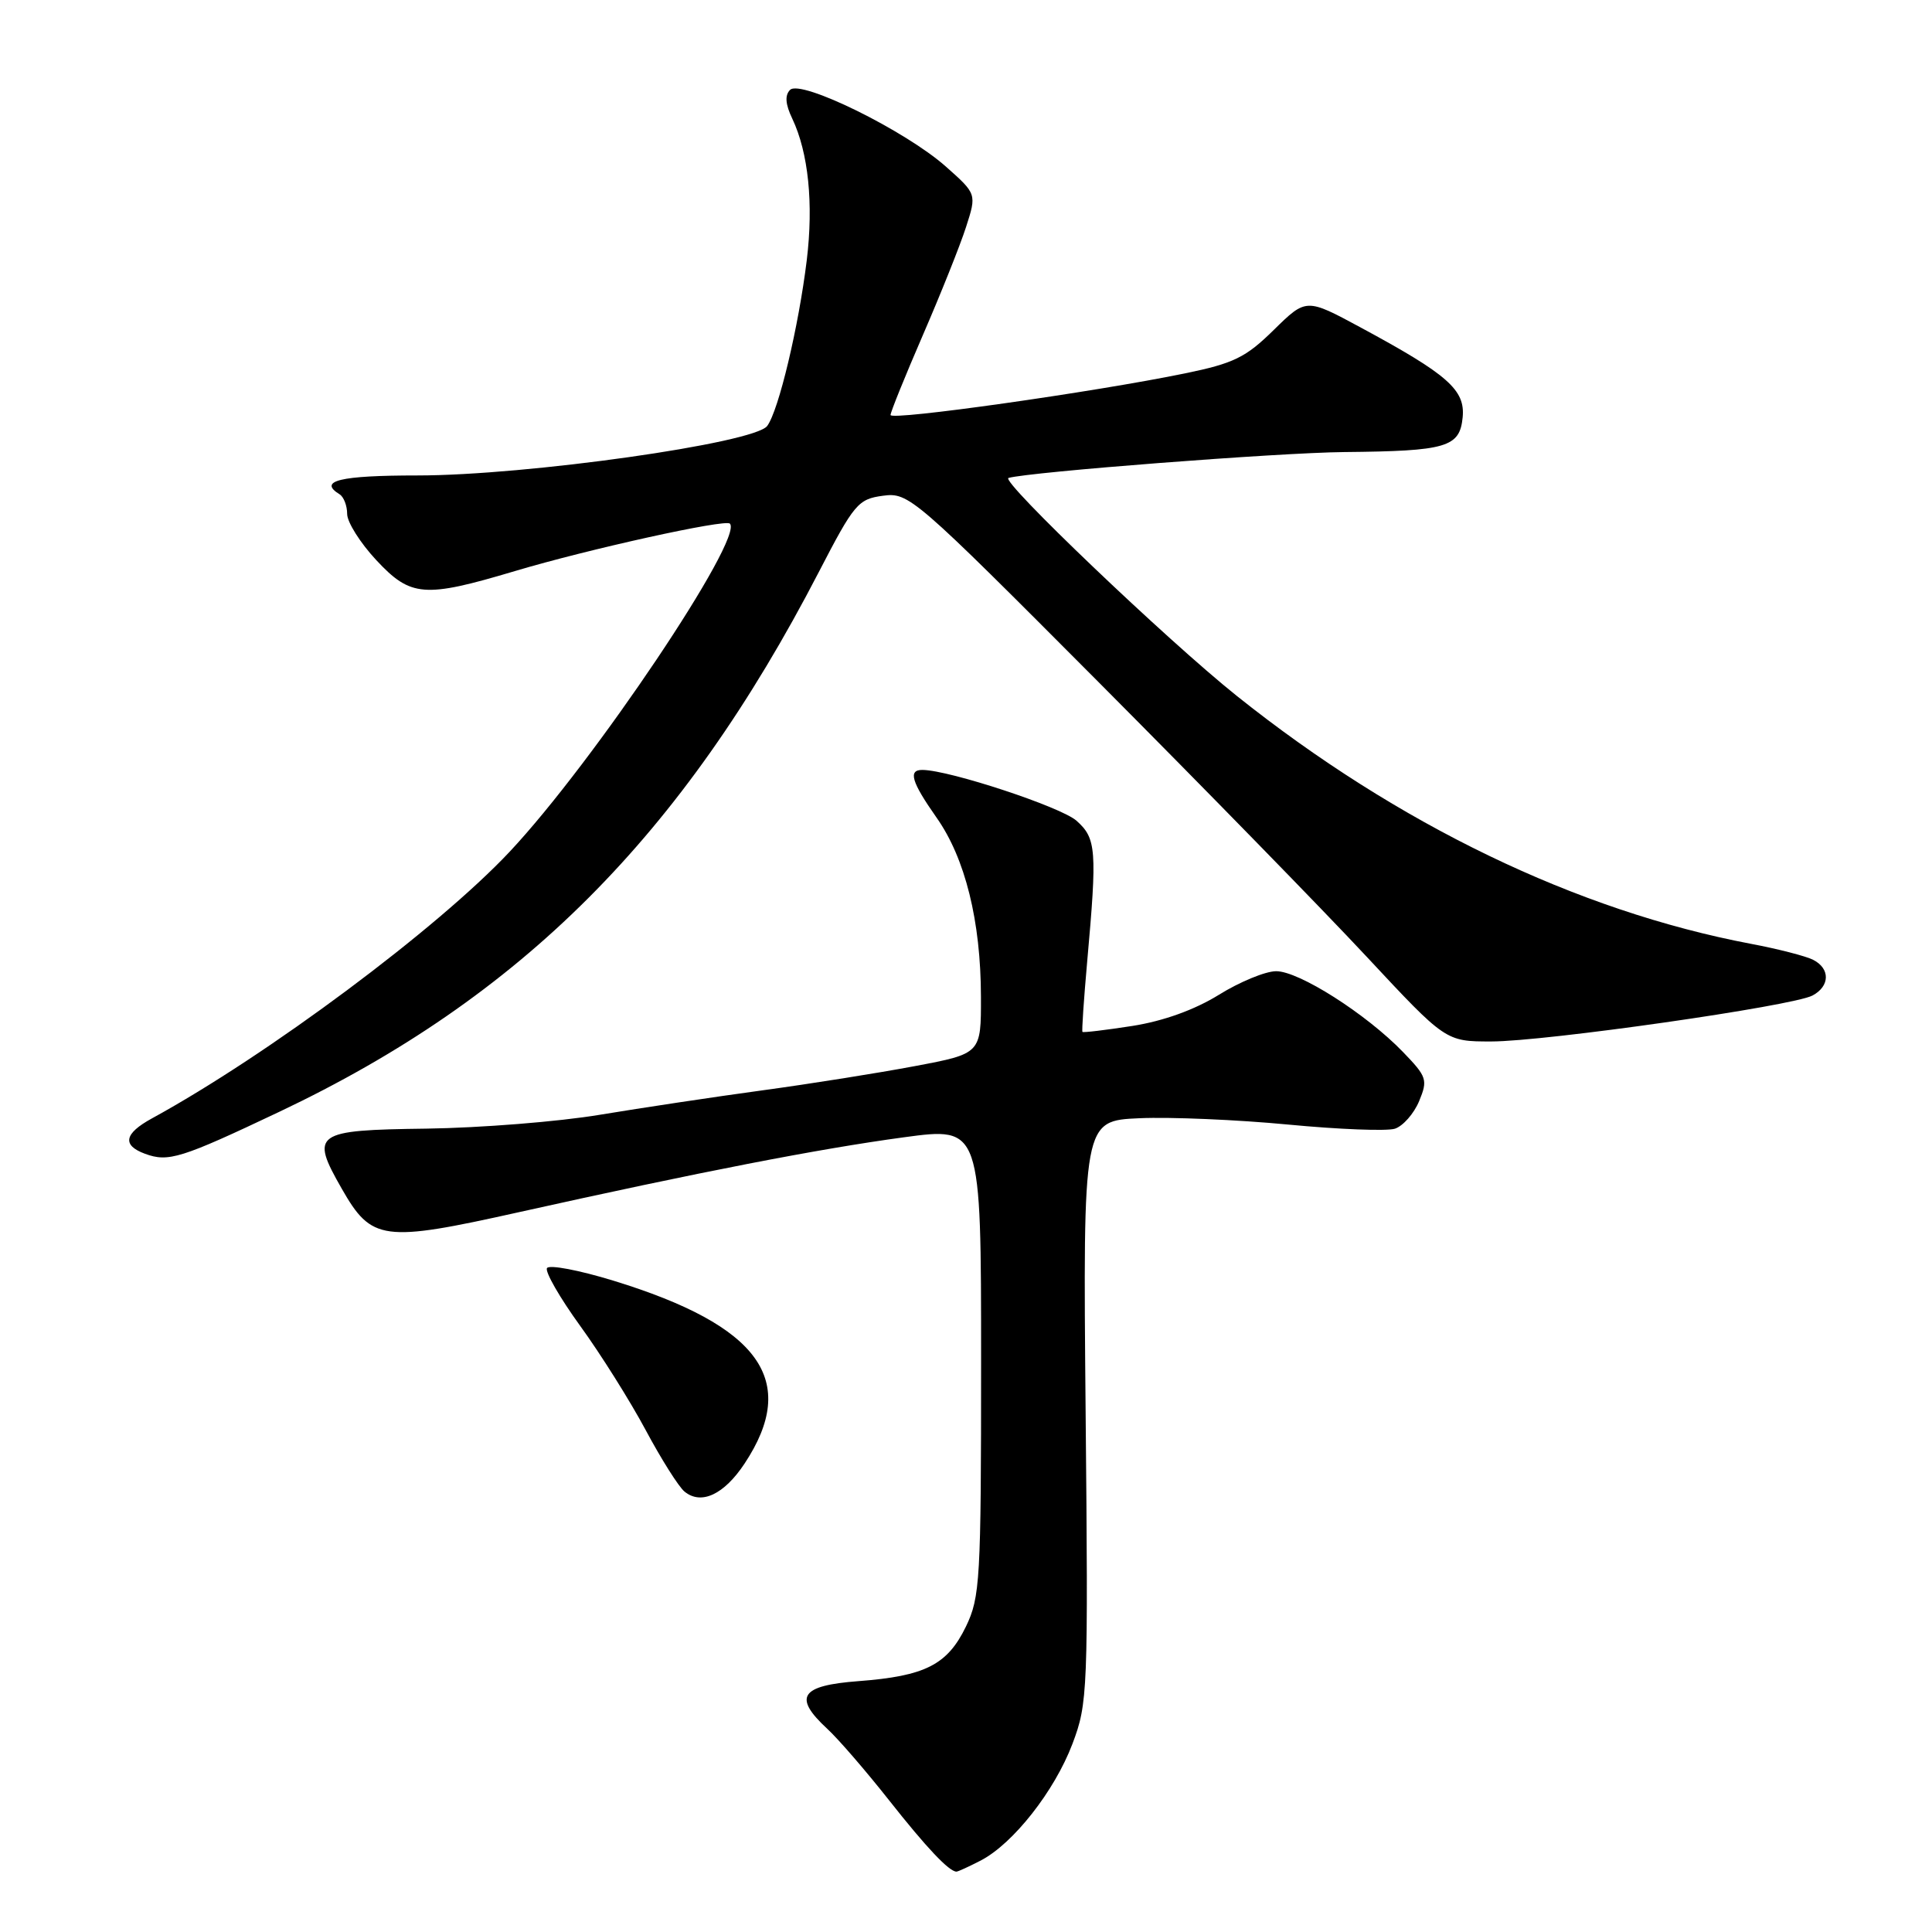 <?xml version="1.0" encoding="UTF-8" standalone="no"?>
<!DOCTYPE svg PUBLIC "-//W3C//DTD SVG 1.1//EN" "http://www.w3.org/Graphics/SVG/1.1/DTD/svg11.dtd" >
<svg xmlns="http://www.w3.org/2000/svg" xmlns:xlink="http://www.w3.org/1999/xlink" version="1.1" viewBox="0 0 256 256">
 <g >
 <path fill="currentColor"
d=" M 129.95 246.53 C 134.25 244.30 139.73 237.33 142.10 231.08 C 144.14 225.69 144.20 224.21 143.85 187.00 C 143.50 148.50 143.50 148.50 151.00 148.17 C 155.12 147.99 163.98 148.37 170.68 149.01 C 177.38 149.65 183.75 149.90 184.83 149.56 C 185.90 149.21 187.35 147.57 188.04 145.91 C 189.21 143.08 189.08 142.68 185.89 139.38 C 181.02 134.34 172.09 128.66 169.08 128.69 C 167.66 128.70 164.25 130.11 161.50 131.82 C 158.30 133.80 154.18 135.29 150.06 135.94 C 146.52 136.49 143.53 136.85 143.43 136.73 C 143.33 136.60 143.61 132.45 144.05 127.50 C 145.39 112.60 145.27 111.09 142.64 108.75 C 140.60 106.93 125.85 102.06 122.25 102.02 C 120.29 101.99 120.76 103.59 124.10 108.34 C 127.90 113.73 129.96 122.05 129.98 132.06 C 130.00 139.61 130.00 139.61 121.25 141.26 C 116.44 142.17 107.33 143.62 101.00 144.48 C 94.67 145.34 85.00 146.80 79.50 147.71 C 74.00 148.63 63.65 149.45 56.50 149.55 C 41.64 149.74 41.07 150.14 45.28 157.50 C 49.24 164.44 50.72 164.64 68.76 160.62 C 92.71 155.29 108.45 152.23 119.75 150.70 C 130.00 149.31 130.00 149.31 130.00 180.34 C 130.00 209.40 129.87 211.63 127.99 215.53 C 125.53 220.60 122.59 222.09 113.75 222.76 C 106.05 223.34 105.06 224.86 109.62 229.08 C 111.07 230.41 114.73 234.65 117.77 238.50 C 122.77 244.84 125.76 248.00 126.74 248.00 C 126.94 248.00 128.38 247.34 129.95 246.53 Z  M 98.66 193.93 C 105.94 182.93 100.72 175.66 81.26 169.69 C 76.72 168.30 72.78 167.55 72.48 168.03 C 72.19 168.50 74.17 171.95 76.88 175.69 C 79.60 179.44 83.50 185.65 85.56 189.50 C 87.62 193.35 89.93 197.01 90.70 197.64 C 92.91 199.46 95.94 198.04 98.66 193.93 Z  M 36.99 147.33 C 69.02 132.15 90.38 110.79 108.49 75.81 C 113.18 66.75 113.70 66.13 116.99 65.69 C 120.42 65.23 121.04 65.76 145.54 90.36 C 159.31 104.19 175.30 120.56 181.07 126.75 C 191.56 138.00 191.56 138.00 197.59 138.00 C 204.77 138.00 237.55 133.31 240.17 131.91 C 242.49 130.67 242.53 128.34 240.25 127.18 C 239.29 126.69 235.57 125.73 232.00 125.06 C 208.94 120.69 185.22 109.25 163.88 92.21 C 154.62 84.81 132.47 63.66 133.63 63.33 C 136.46 62.53 169.42 59.98 178.12 59.90 C 191.70 59.77 193.42 59.27 193.81 55.30 C 194.16 51.66 191.87 49.64 180.29 43.39 C 173.08 39.50 173.08 39.50 168.78 43.72 C 165.06 47.38 163.47 48.15 156.99 49.48 C 144.99 51.95 118.00 55.77 118.00 54.99 C 118.00 54.61 119.93 49.84 122.29 44.39 C 124.65 38.95 127.22 32.52 128.00 30.10 C 129.42 25.70 129.42 25.70 125.33 22.07 C 119.97 17.31 106.11 10.49 104.69 11.91 C 103.98 12.62 104.06 13.80 104.98 15.72 C 107.12 20.23 107.81 26.99 106.90 34.48 C 105.82 43.30 103.18 54.38 101.66 56.44 C 99.98 58.73 69.78 63.00 55.32 63.00 C 45.03 63.00 42.10 63.71 45.00 65.50 C 45.55 65.84 46.00 67.01 46.00 68.10 C 46.00 69.19 47.73 71.93 49.84 74.20 C 54.43 79.12 56.19 79.26 68.23 75.67 C 77.93 72.77 96.09 68.76 96.71 69.38 C 98.61 71.27 78.64 101.02 67.54 112.85 C 57.98 123.03 35.50 139.79 20.12 148.20 C 16.45 150.21 16.15 151.75 19.21 152.88 C 22.30 154.02 23.96 153.51 36.99 147.33 Z "/>
</g>
</svg>